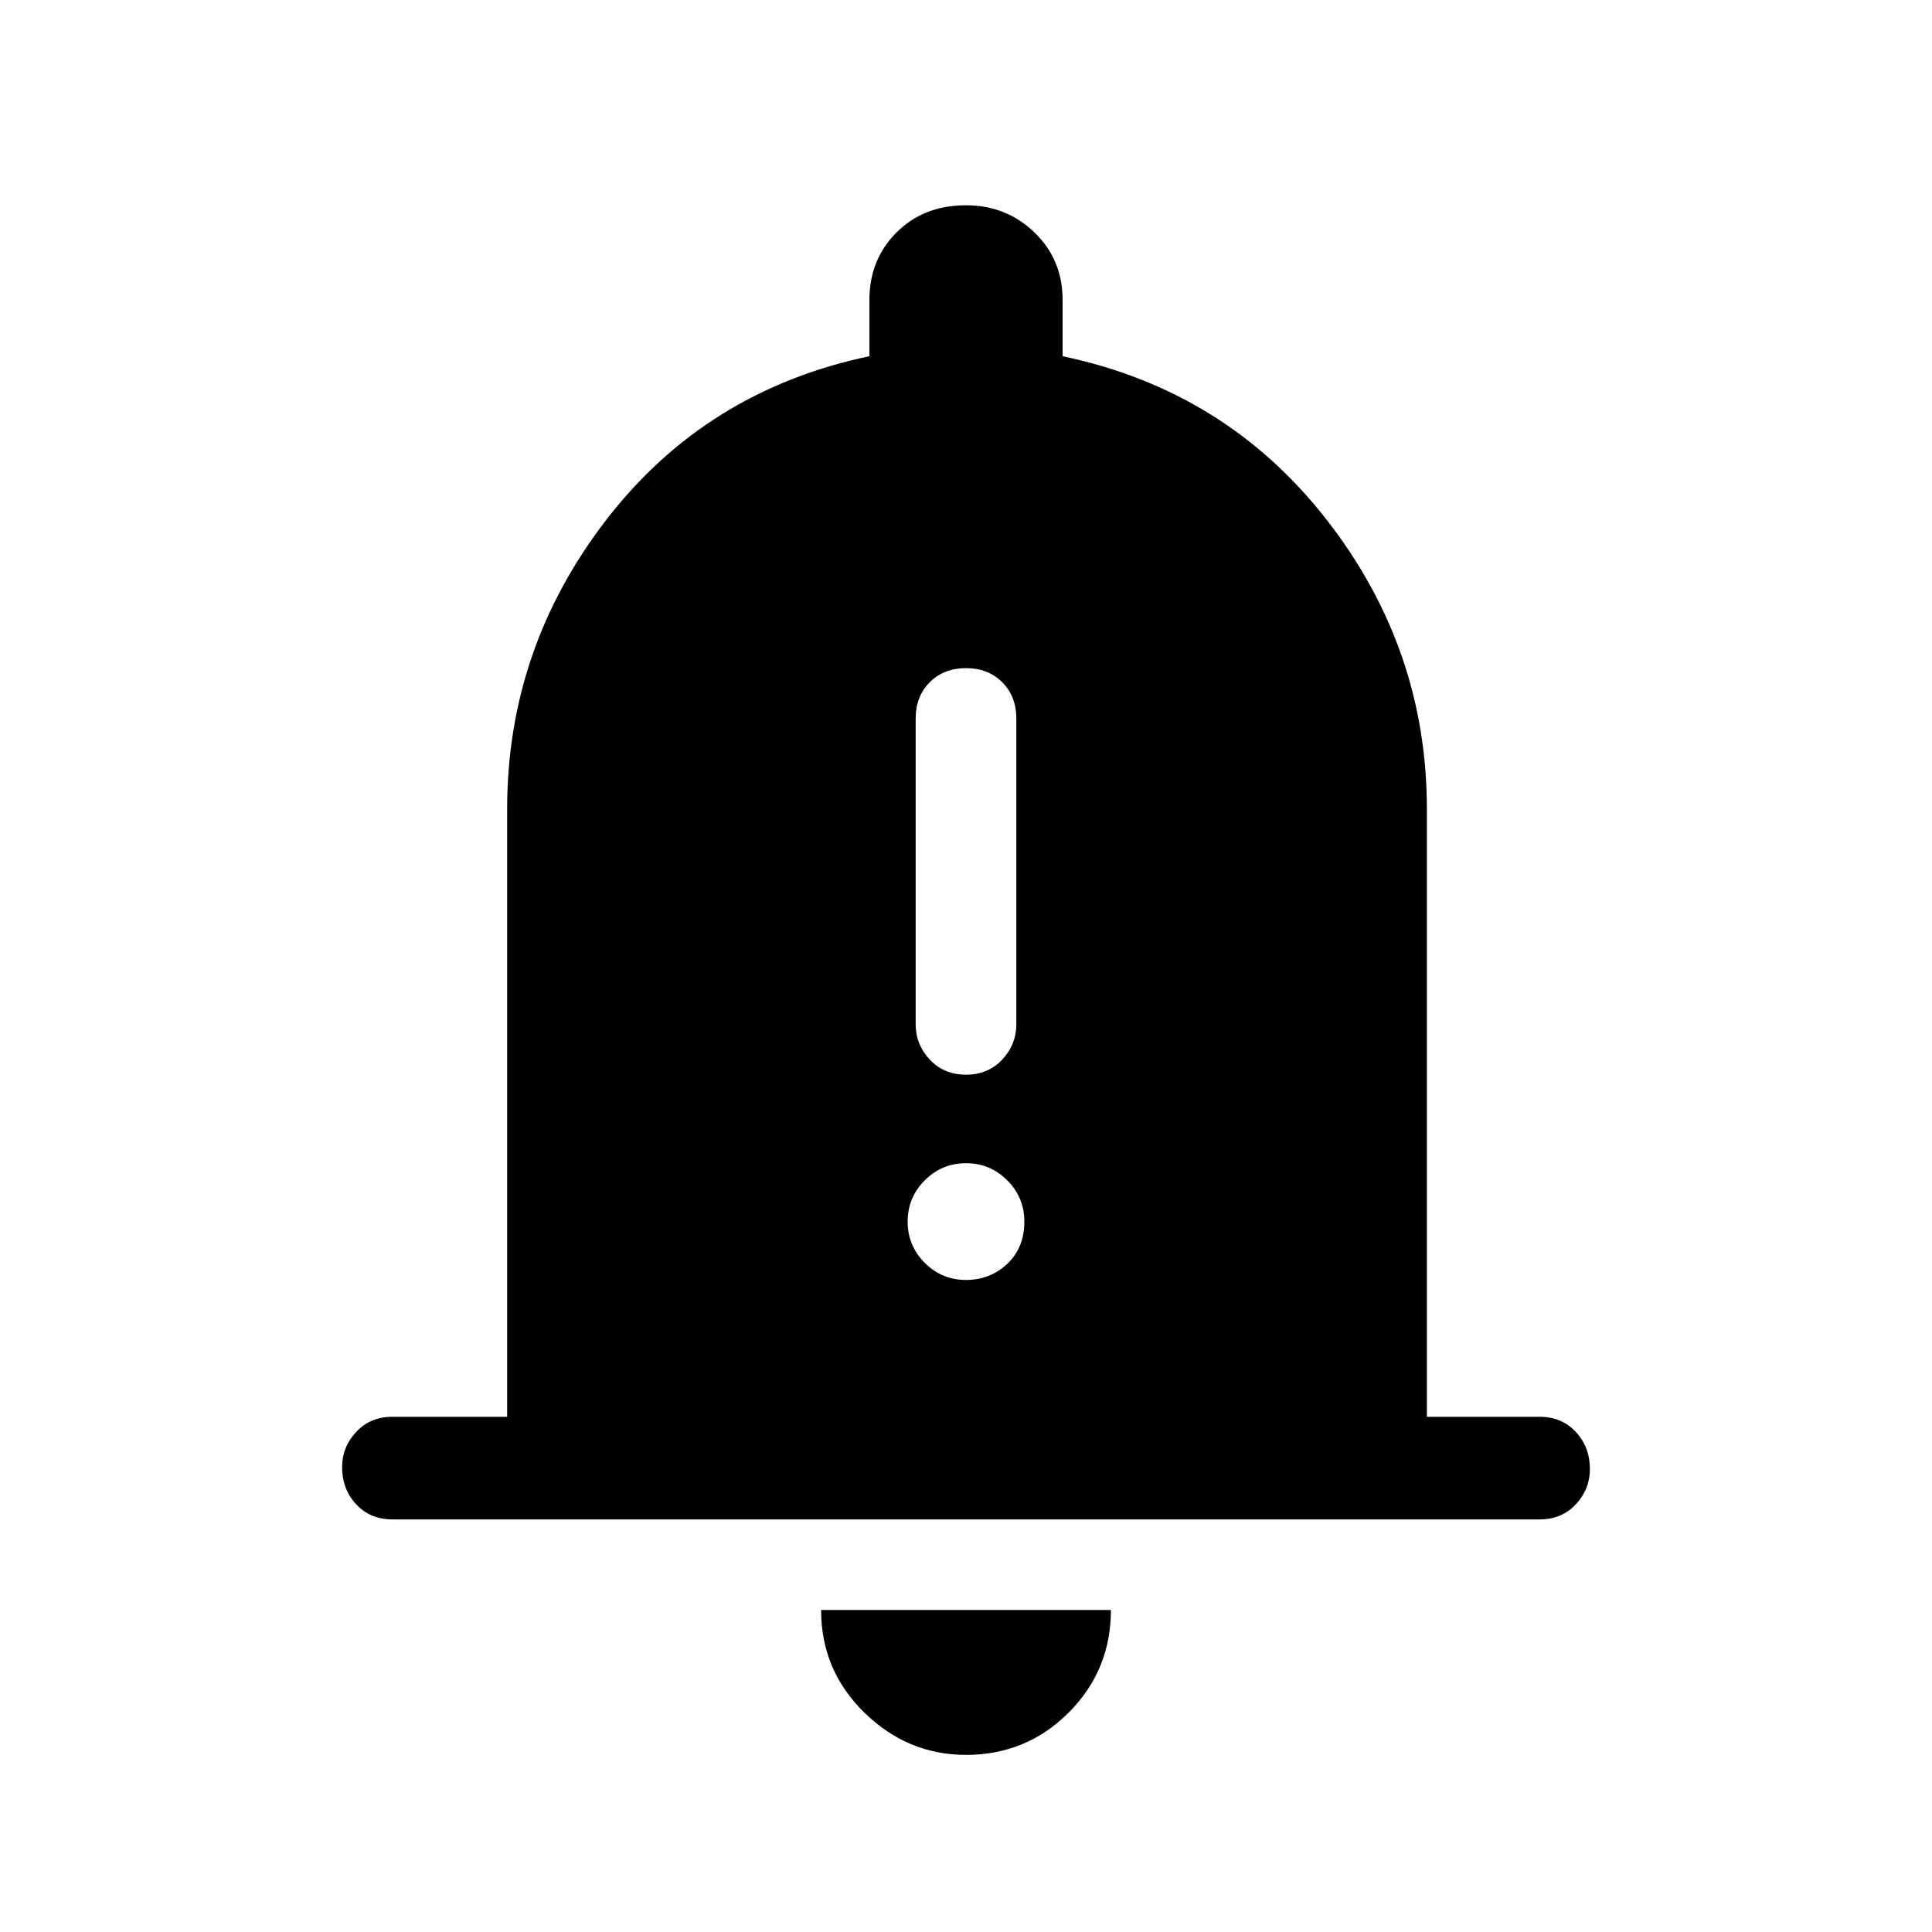 <svg xmlns="http://www.w3.org/2000/svg" height="40" width="40"><path d="M20 22.25Q20.458 22.25 20.75 21.938Q21.042 21.625 21.042 21.208V14.875Q21.042 14.417 20.75 14.125Q20.458 13.833 20 13.833Q19.542 13.833 19.25 14.125Q18.958 14.417 18.958 14.875V21.208Q18.958 21.625 19.25 21.938Q19.542 22.25 20 22.25ZM20 26.5Q20.5 26.5 20.854 26.167Q21.208 25.833 21.208 25.292Q21.208 24.792 20.854 24.438Q20.5 24.083 20 24.083Q19.5 24.083 19.146 24.438Q18.792 24.792 18.792 25.292Q18.792 25.792 19.146 26.146Q19.5 26.5 20 26.5ZM8.125 31.458Q7.667 31.458 7.375 31.146Q7.083 30.833 7.083 30.375Q7.083 29.958 7.375 29.646Q7.667 29.333 8.125 29.333H10.5V16.75Q10.5 13.417 12.562 10.75Q14.625 8.083 18 7.375V6.208Q18 5.375 18.562 4.812Q19.125 4.25 20 4.25Q20.833 4.25 21.417 4.812Q22 5.375 22 6.208V7.375Q25.375 8.083 27.458 10.75Q29.542 13.417 29.542 16.75V29.333H31.875Q32.333 29.333 32.625 29.646Q32.917 29.958 32.917 30.417Q32.917 30.833 32.625 31.146Q32.333 31.458 31.875 31.458ZM20 36.333Q18.792 36.333 17.896 35.458Q17 34.583 17 33.333H23Q23 34.583 22.125 35.458Q21.25 36.333 20 36.333Z"/></svg>